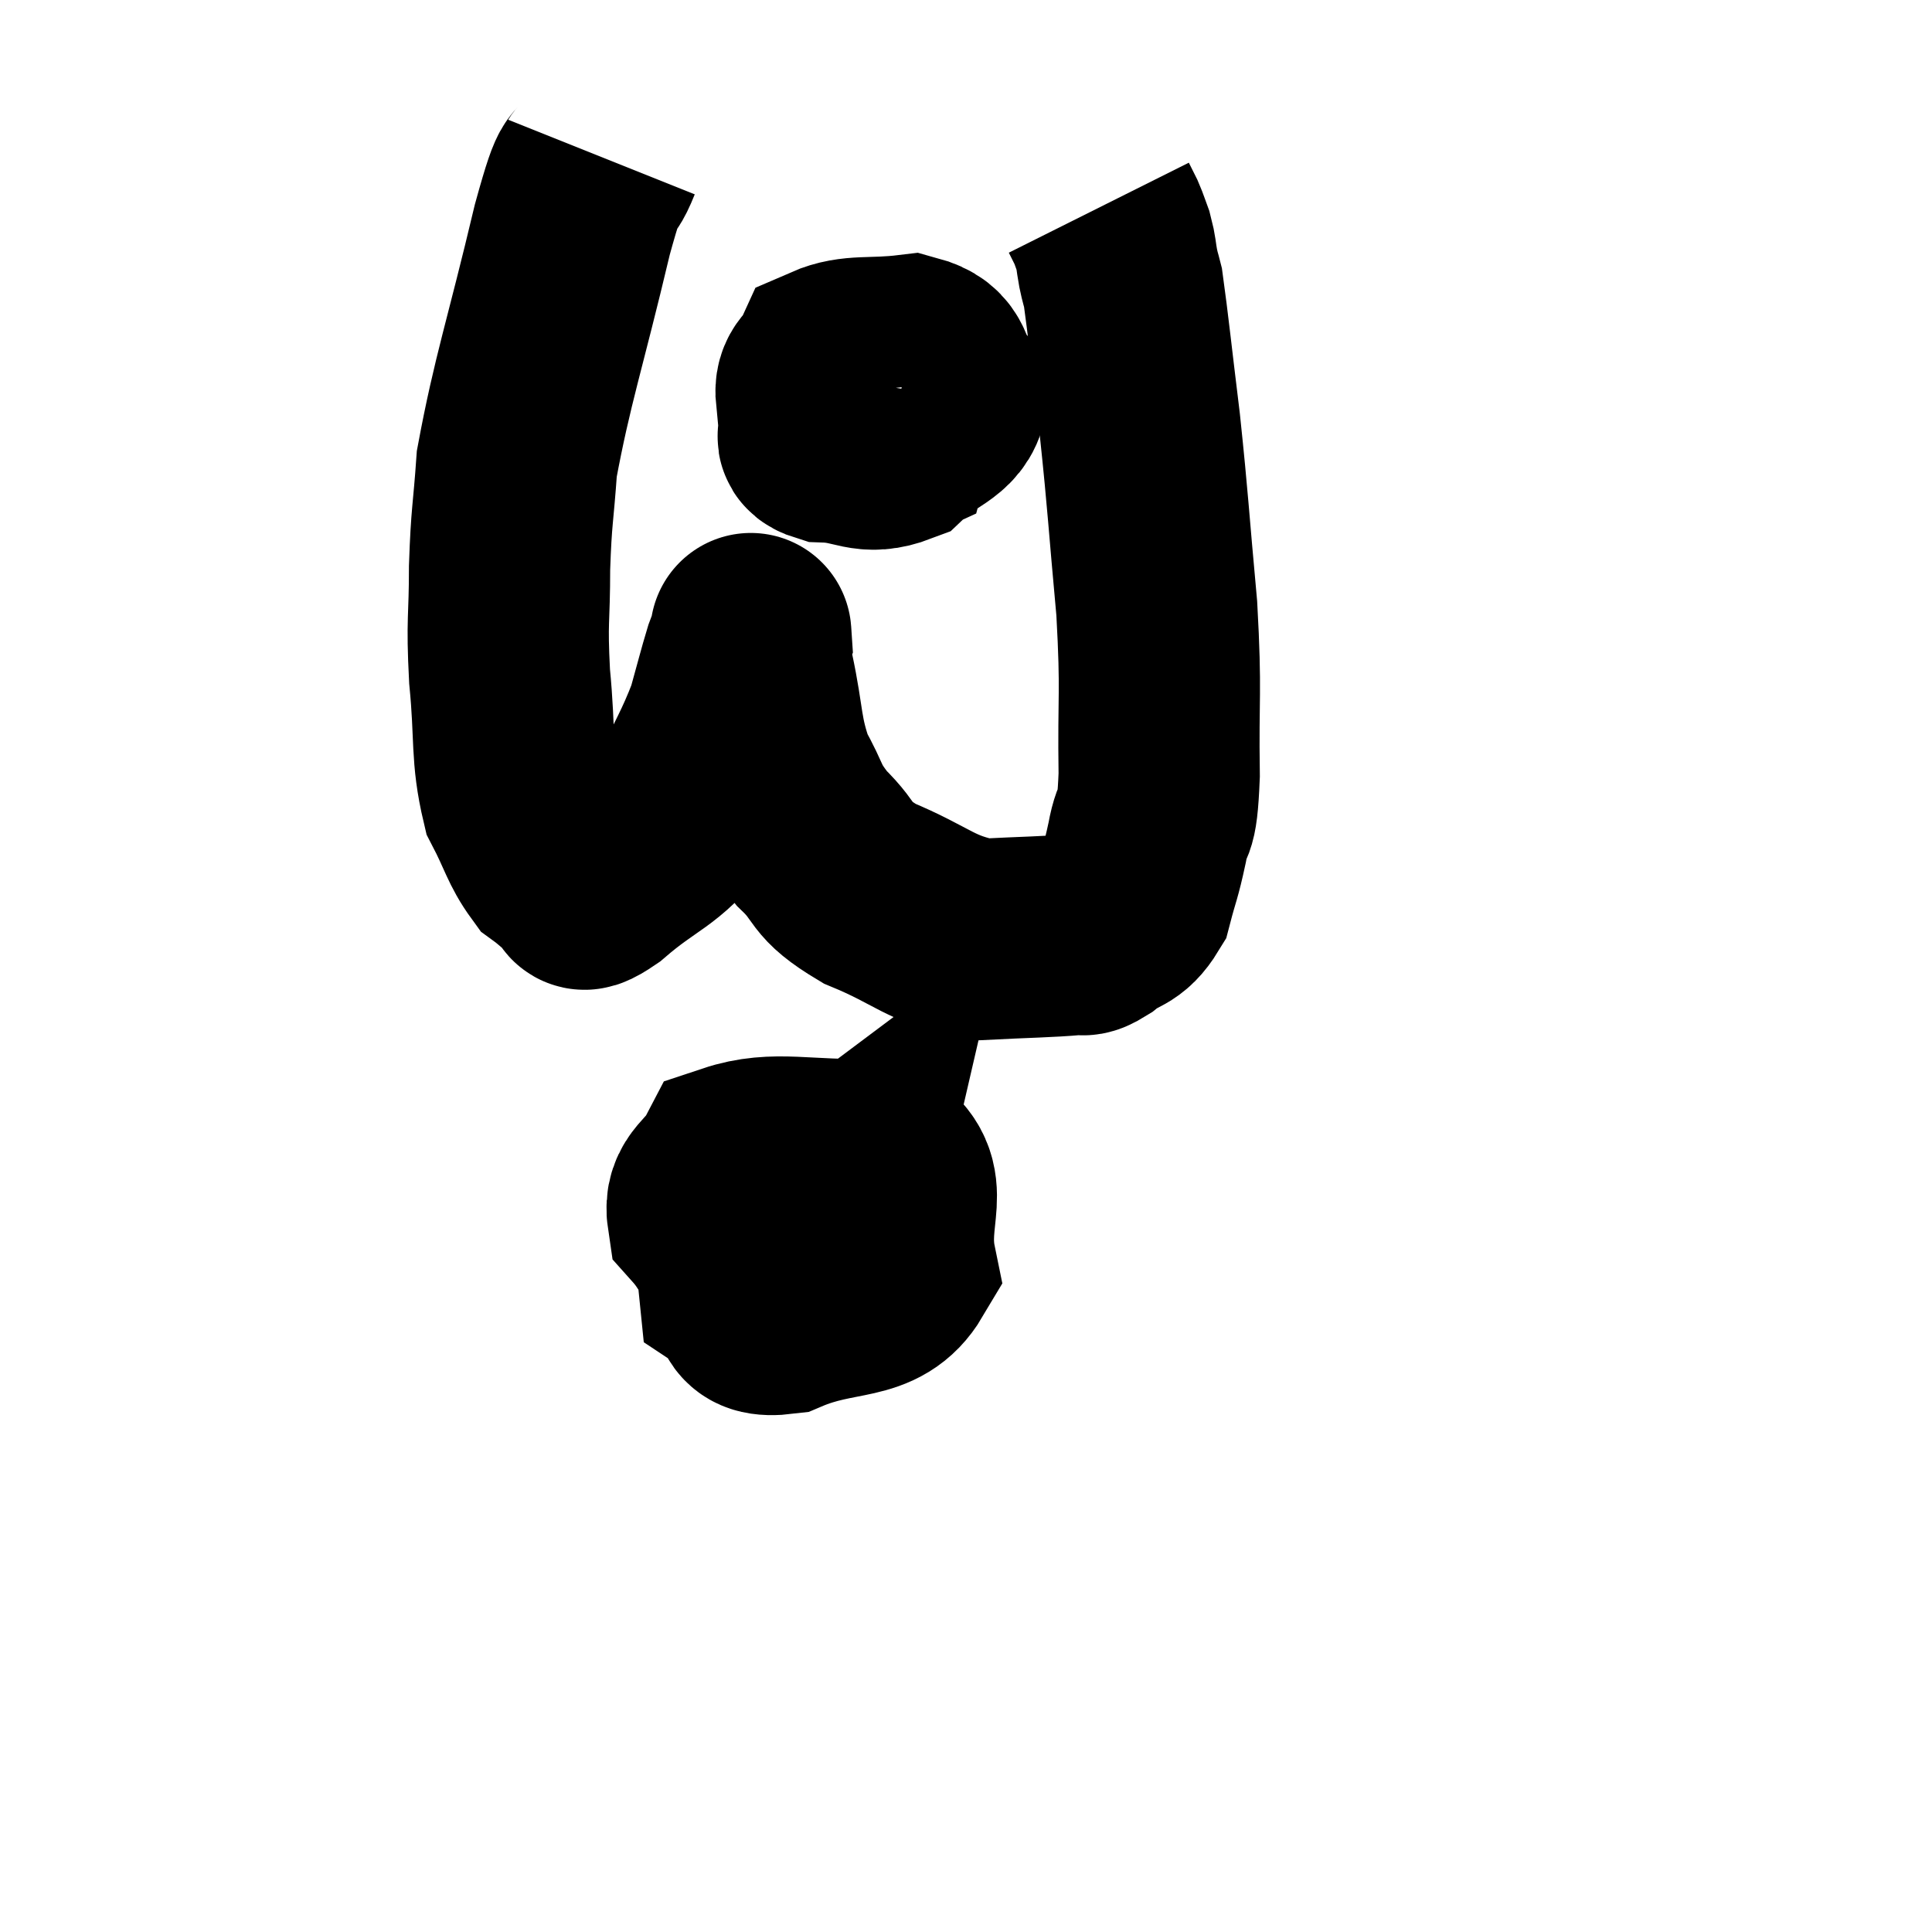<svg width="48" height="48" viewBox="0 0 48 48" xmlns="http://www.w3.org/2000/svg"><path d="M 14.94 3.9 C 14.58 4.8, 14.745 3.795, 14.22 5.7 C 13.53 8.61, 13.23 9.42, 12.84 11.52 C 12.75 12.81, 12.705 12.78, 12.66 14.1 C 12.66 15.45, 12.585 15.36, 12.66 16.8 C 12.81 18.33, 12.69 18.72, 12.96 19.86 C 13.35 20.61, 13.38 20.865, 13.74 21.36 C 14.07 21.6, 14.115 21.705, 14.4 21.84 C 14.64 21.87, 14.22 22.35, 14.88 21.9 C 15.96 20.97, 16.245 21.06, 17.04 20.04 C 17.55 18.93, 17.7 18.75, 18.06 17.82 C 18.27 17.07, 18.33 16.815, 18.48 16.32 C 18.57 16.08, 18.615 15.96, 18.66 15.84 C 18.66 15.84, 18.645 15.615, 18.66 15.84 C 18.69 16.29, 18.57 15.885, 18.72 16.74 C 18.99 18, 18.9 18.24, 19.26 19.26 C 19.71 20.04, 19.575 20.085, 20.16 20.82 C 20.88 21.51, 20.55 21.57, 21.6 22.2 C 22.98 22.77, 23.085 23.085, 24.36 23.34 C 25.53 23.28, 25.995 23.28, 26.7 23.22 C 26.94 23.16, 26.82 23.325, 27.18 23.1 C 27.66 22.71, 27.81 22.86, 28.14 22.32 C 28.32 21.63, 28.335 21.705, 28.5 20.94 C 28.65 20.1, 28.74 20.715, 28.8 19.26 C 28.77 17.19, 28.86 17.295, 28.74 15.12 C 28.53 12.84, 28.53 12.555, 28.32 10.56 C 28.11 8.85, 28.035 8.115, 27.9 7.14 C 27.84 6.9, 27.84 6.945, 27.78 6.66 C 27.72 6.33, 27.735 6.285, 27.66 6 C 27.57 5.76, 27.57 5.73, 27.48 5.52 L 27.3 5.16" fill="none" stroke="black" stroke-width="5"></path><path d="M 21.24 9.9 C 20.88 10.2, 20.7 10.23, 20.52 10.5 C 20.52 10.74, 20.085 10.845, 20.52 10.98 C 21.39 11.01, 21.51 11.325, 22.26 11.04 C 22.89 10.44, 23.43 10.395, 23.52 9.84 C 23.07 9.33, 23.34 9.015, 22.62 8.82 C 21.63 8.94, 21.225 8.805, 20.64 9.06 C 20.46 9.45, 20.235 9.405, 20.28 9.84 C 20.55 10.32, 20.355 10.515, 20.82 10.8 C 21.48 10.89, 21.75 11.16, 22.14 10.98 C 22.26 10.53, 22.41 10.41, 22.38 10.08 C 22.2 9.87, 22.395 9.6, 22.02 9.66 C 21.45 9.99, 21.165 10.155, 20.88 10.32 L 20.88 10.32" fill="none" stroke="black" stroke-width="5"></path><path d="M 19.08 29.16 C 18.72 30.54, 18.27 31.05, 18.36 31.92 C 18.9 32.28, 18.465 32.76, 19.44 32.64 C 20.85 32.04, 21.69 32.4, 22.26 31.44 C 21.99 30.12, 22.725 29.43, 21.72 28.8 C 19.98 28.86, 19.275 28.575, 18.24 28.92 C 17.91 29.55, 17.49 29.58, 17.58 30.18 C 18.09 30.75, 18.03 31.005, 18.6 31.32 C 19.23 31.38, 19.275 31.935, 19.86 31.44 C 20.4 30.39, 20.85 29.73, 20.94 29.34 C 20.58 29.61, 20.55 29.145, 20.22 29.88 C 19.92 31.08, 19.77 31.515, 19.62 32.28 L 19.62 32.94" fill="none" stroke="black" stroke-width="5"></path></svg>